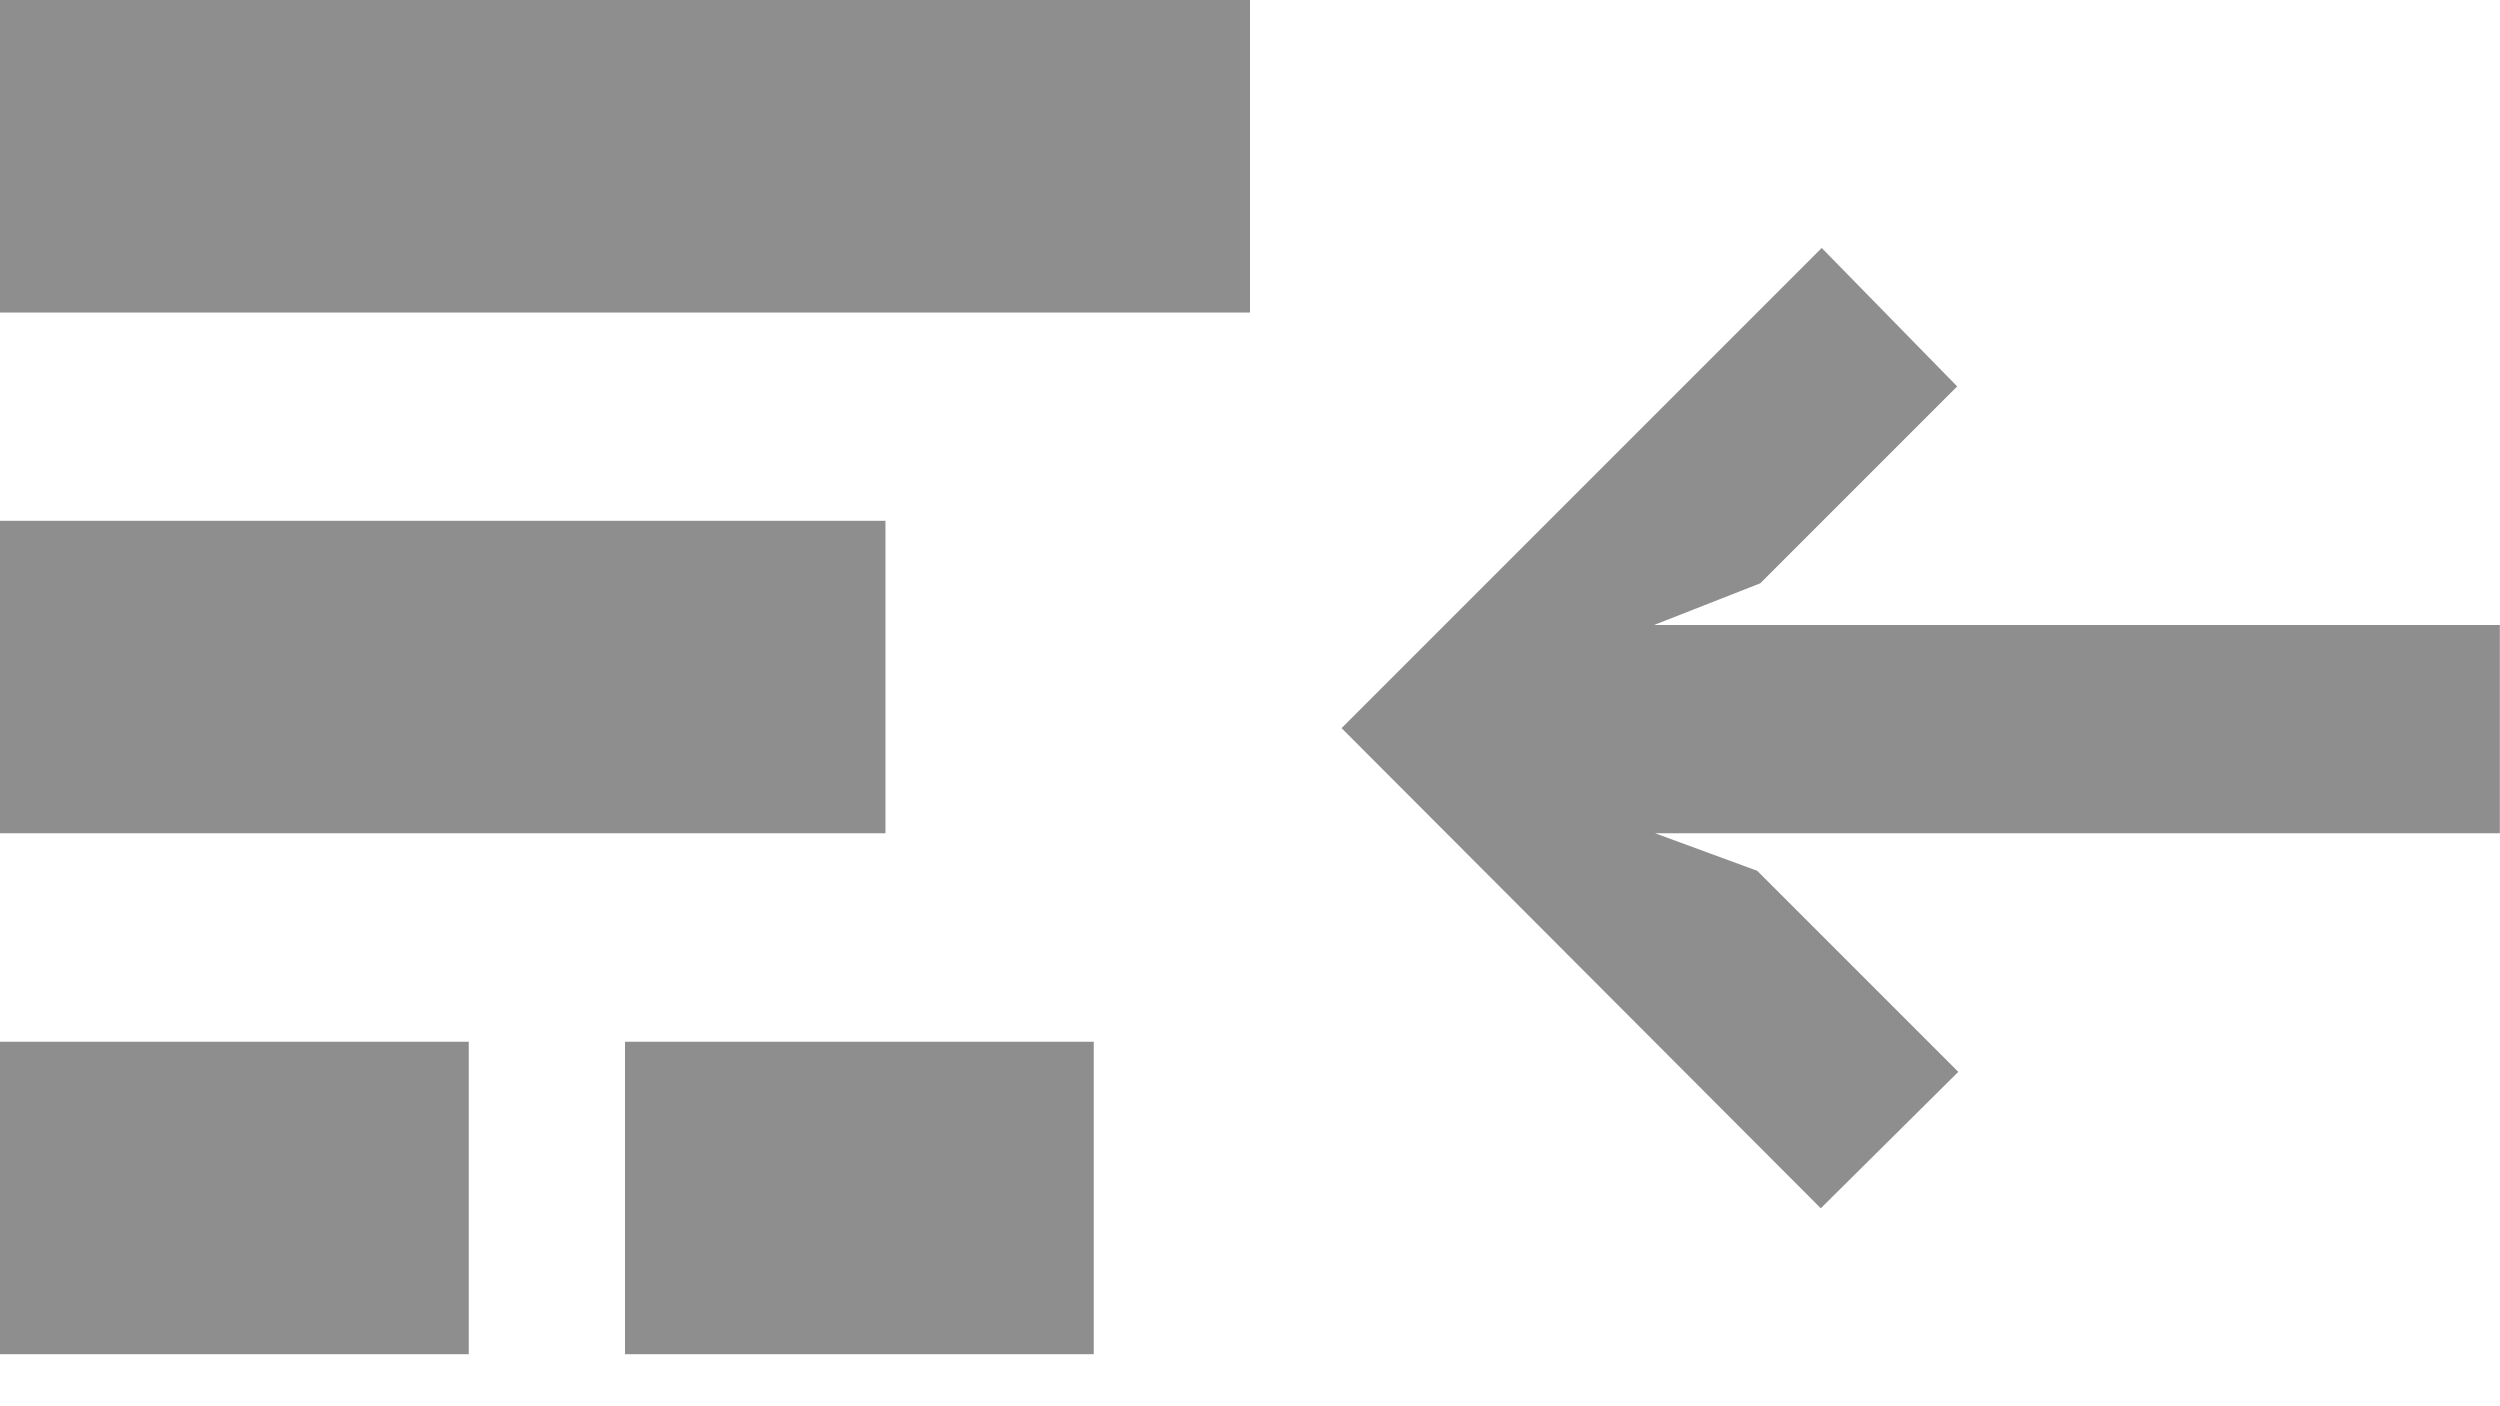 <svg width="16" height="9" viewBox="0 0 16 9" fill="none" xmlns="http://www.w3.org/2000/svg">
<path fill-rule="evenodd" clip-rule="evenodd" d="M0 0H8V2H0V0ZM3 6.667H0V8.667H3V6.667ZM7 6.667H4V8.667H7V6.667ZM5.667 3.333H0V5.333H5.667V3.333ZM10.586 4H15.999V5.333H10.593L11.246 5.573L12.533 6.86L11.653 7.733L8.586 4.66L11.659 1.587L12.526 2.473L11.266 3.733L10.586 4Z" fill="#8E8E8E"/>
</svg>
